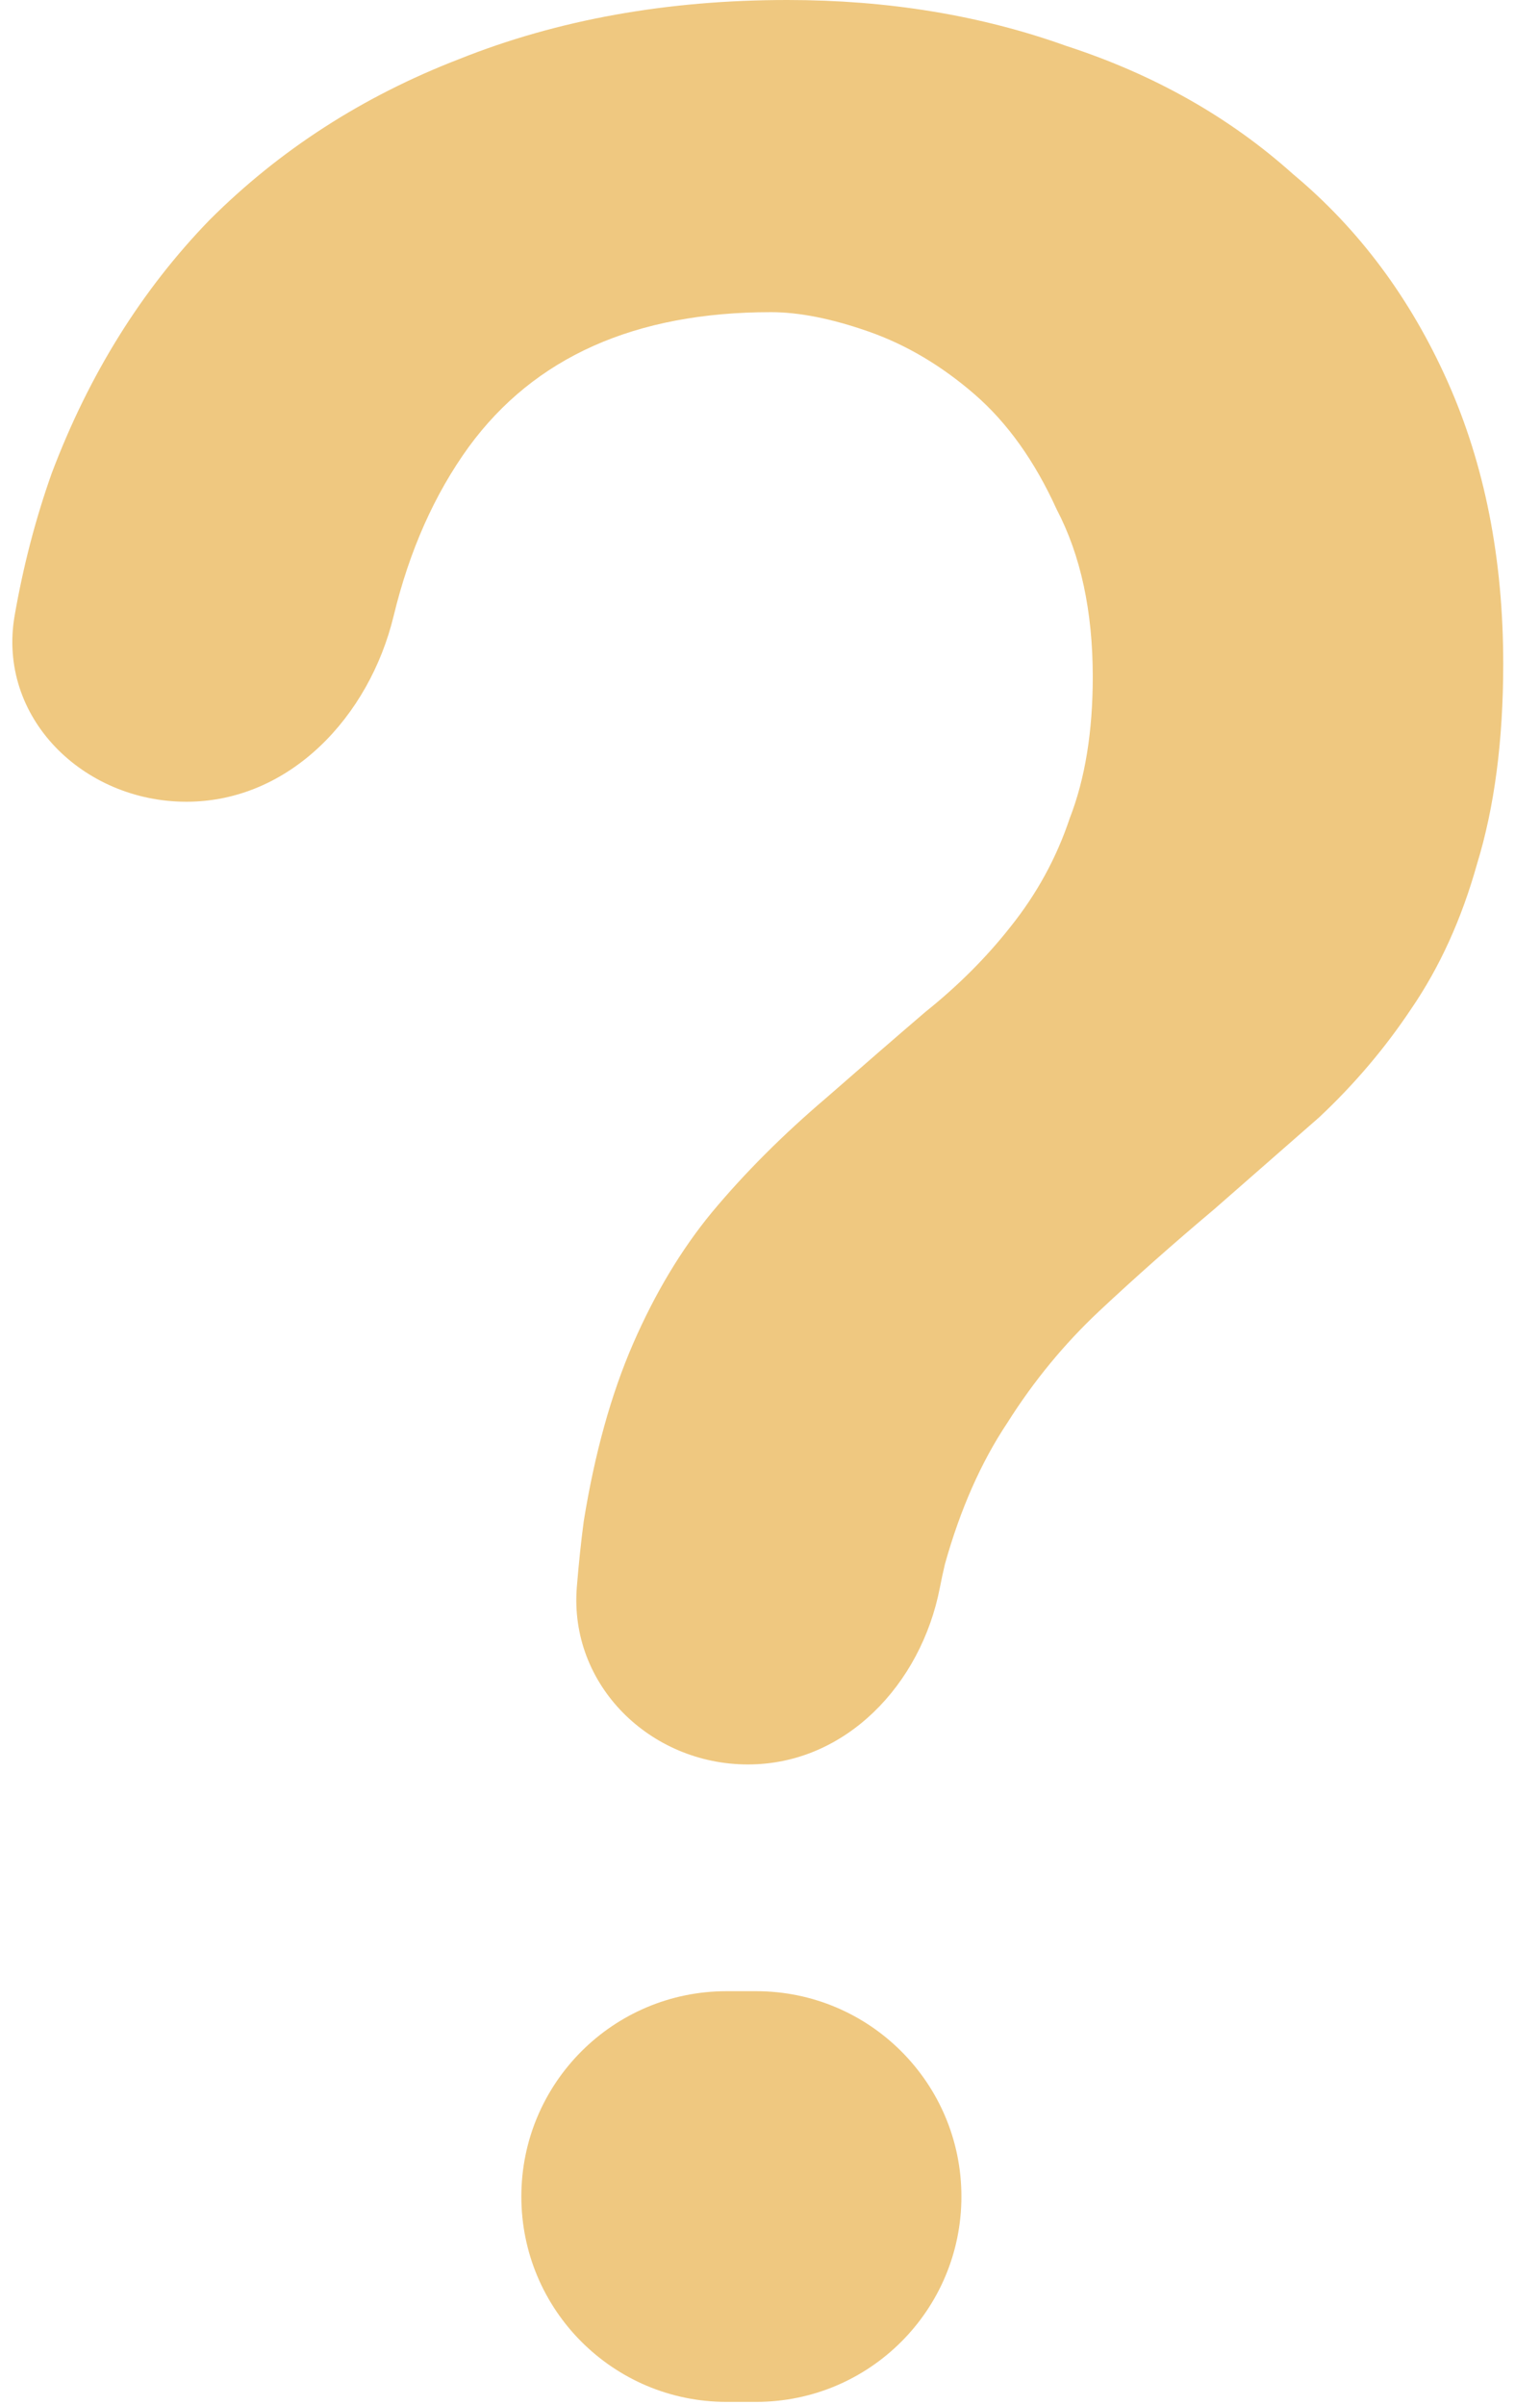 <svg width="41" height="64" viewBox="0 0 41 64" fill="none" xmlns="http://www.w3.org/2000/svg">
<path d="M13.88 58.446C13.88 55.428 16.326 52.982 19.344 52.982H20.131C23.149 52.982 25.596 55.428 25.596 58.446C25.596 61.464 23.149 63.91 20.131 63.91H19.344C16.326 63.91 13.88 61.464 13.88 58.446ZM4.962 21.333C2.21 21.333 -0.084 19.083 0.391 16.372C0.622 15.05 0.951 13.79 1.378 12.59C2.369 9.967 3.767 7.723 5.574 5.858C7.439 3.993 9.654 2.565 12.219 1.574C14.842 0.525 17.756 0 20.962 0C23.643 0 26.12 0.408 28.393 1.224C30.725 1.982 32.736 3.118 34.426 4.634C36.174 6.091 37.544 7.927 38.535 10.142C39.526 12.357 40.021 14.863 40.021 17.661C40.021 19.701 39.788 21.478 39.322 22.994C38.914 24.451 38.331 25.733 37.573 26.841C36.874 27.89 36.058 28.851 35.125 29.726C34.193 30.542 33.26 31.358 32.328 32.174C31.22 33.106 30.2 34.01 29.267 34.884C28.335 35.758 27.519 36.749 26.82 37.857C26.12 38.906 25.566 40.159 25.158 41.616C25.109 41.821 25.063 42.033 25.021 42.251C24.524 44.81 22.52 46.949 19.913 46.949C17.305 46.949 15.149 44.831 15.357 42.232C15.407 41.608 15.469 41.024 15.541 40.479C15.833 38.673 16.27 37.099 16.853 35.758C17.436 34.418 18.135 33.252 18.951 32.261C19.825 31.212 20.845 30.192 22.011 29.201C22.944 28.385 23.818 27.627 24.634 26.928C25.508 26.229 26.266 25.471 26.907 24.655C27.606 23.781 28.131 22.819 28.481 21.77C28.889 20.721 29.093 19.467 29.093 18.01C29.093 16.262 28.772 14.775 28.131 13.551C27.548 12.269 26.82 11.249 25.945 10.491C25.071 9.734 24.138 9.18 23.148 8.83C22.157 8.481 21.282 8.306 20.525 8.306C16.911 8.306 14.23 9.501 12.481 11.89C11.567 13.151 10.9 14.651 10.48 16.389C9.834 19.064 7.715 21.333 4.962 21.333Z" fill="#EFC880"/>
</svg>
